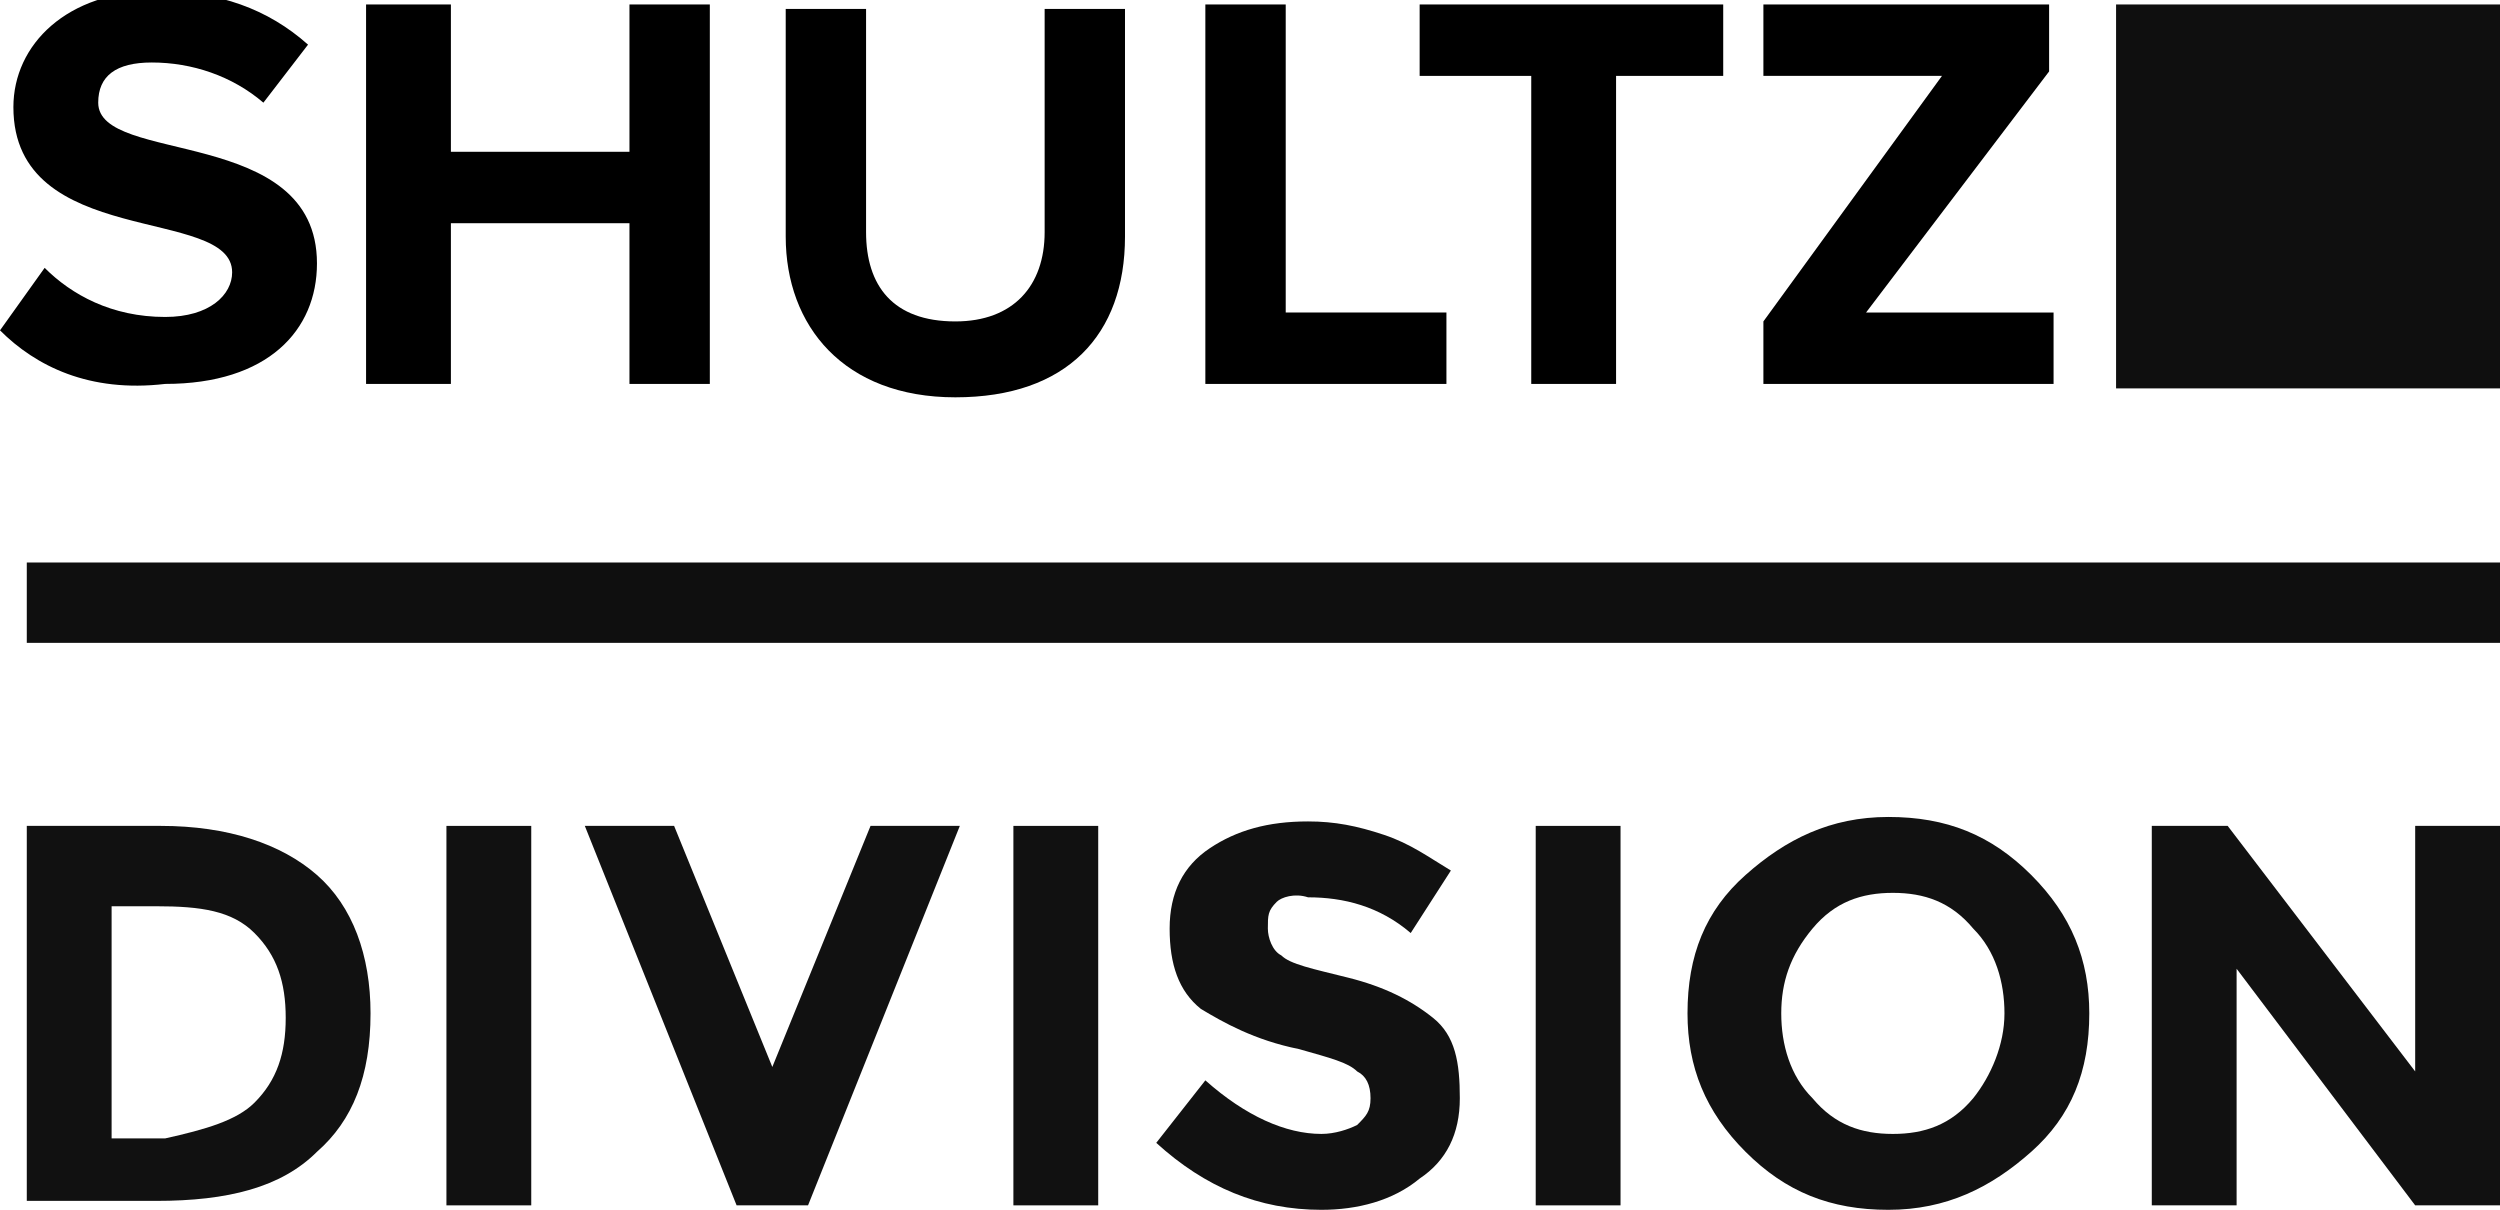 <?xml version="1.0" encoding="utf-8"?>
<!-- Generator: Adobe Illustrator 18.1.1, SVG Export Plug-In . SVG Version: 6.00 Build 0)  -->
<svg version="1.1" id="Layer_1" xmlns="http://www.w3.org/2000/svg" xmlns:xlink="http://www.w3.org/1999/xlink" x="0px" y="0px"
	 width="56px" height="27.1px" viewBox="-437 267.5 56 27.1" enable-background="new -437 267.5 56 27.1" xml:space="preserve">
<rect x="-436.4" y="280.1" fill="#0F0F0F" width="55.4" height="1.8"/>
<g>
	<g>
		<defs>
			<rect id="SVGID_1_" x="-437" y="267.5" width="56" height="27.1"/>
		</defs>
		<clipPath id="SVGID_2_">
			<use xlink:href="#SVGID_1_"  overflow="visible"/>
		</clipPath>
		<path clip-path="url(#SVGID_2_)" fill="#111111" d="M-429.9,287.1c0.8,0.7,1.2,1.8,1.2,3.1c0,1.4-0.4,2.4-1.2,3.1
			c-0.8,0.8-2,1.1-3.6,1.1h-2.9V286h3C-431.9,286-430.7,286.4-429.9,287.1 M-431.3,292.2c0.5-0.5,0.7-1.1,0.7-1.9
			c0-0.8-0.2-1.4-0.7-1.9c-0.5-0.5-1.2-0.6-2.2-0.6h-1v5.2h1.2C-432.4,292.8-431.7,292.6-431.3,292.2"/>
	</g>
	<g>
		<defs>
			<rect id="SVGID_3_" x="-437" y="267.5" width="56" height="27.1"/>
		</defs>
		<clipPath id="SVGID_4_">
			<use xlink:href="#SVGID_3_"  overflow="visible"/>
		</clipPath>
		<rect x="-427" y="286" clip-path="url(#SVGID_4_)" fill="#111111" width="1.9" height="8.5"/>
	</g>
	<g>
		<defs>
			<rect id="SVGID_5_" x="-437" y="267.5" width="56" height="27.1"/>
		</defs>
		<clipPath id="SVGID_6_">
			<use xlink:href="#SVGID_5_"  overflow="visible"/>
		</clipPath>
		<polygon clip-path="url(#SVGID_6_)" fill="#111111" points="-419.7,291.4 -417.5,286 -415.5,286 -418.9,294.5 -420.5,294.5 
			-423.9,286 -421.9,286 		"/>
	</g>
	<g>
		<defs>
			<rect id="SVGID_7_" x="-437" y="267.5" width="56" height="27.1"/>
		</defs>
		<clipPath id="SVGID_8_">
			<use xlink:href="#SVGID_7_"  overflow="visible"/>
		</clipPath>
		<rect x="-414.3" y="286" clip-path="url(#SVGID_8_)" fill="#111111" width="1.9" height="8.5"/>
	</g>
	<g>
		<defs>
			<rect id="SVGID_9_" x="-437" y="267.5" width="56" height="27.1"/>
		</defs>
		<clipPath id="SVGID_10_">
			<use xlink:href="#SVGID_9_"  overflow="visible"/>
		</clipPath>
		<path clip-path="url(#SVGID_10_)" fill="#111111" d="M-408.4,287.7c-0.2,0.2-0.2,0.3-0.2,0.6c0,0.2,0.1,0.5,0.3,0.6
			c0.2,0.2,0.7,0.3,1.5,0.5s1.4,0.5,1.9,0.9c0.5,0.4,0.6,1,0.6,1.8c0,0.8-0.3,1.4-0.9,1.8c-0.6,0.5-1.4,0.7-2.2,0.7
			c-1.4,0-2.6-0.5-3.7-1.5l1.1-1.4c0.9,0.8,1.8,1.2,2.6,1.2c0.3,0,0.6-0.1,0.8-0.2c0.2-0.2,0.3-0.3,0.3-0.6c0-0.3-0.1-0.5-0.3-0.6
			c-0.2-0.2-0.6-0.3-1.3-0.5c-1-0.2-1.7-0.6-2.2-0.9c-0.5-0.4-0.7-1-0.7-1.8s0.3-1.4,0.9-1.8s1.3-0.6,2.2-0.6c0.6,0,1.1,0.1,1.7,0.3
			c0.6,0.2,1,0.5,1.5,0.8l-0.9,1.4c-0.7-0.6-1.5-0.8-2.3-0.8C-408,287.5-408.3,287.6-408.4,287.7"/>
	</g>
	<g>
		<defs>
			<rect id="SVGID_11_" x="-437" y="267.5" width="56" height="27.1"/>
		</defs>
		<clipPath id="SVGID_12_">
			<use xlink:href="#SVGID_11_"  overflow="visible"/>
		</clipPath>
		<rect x="-402.6" y="286" clip-path="url(#SVGID_12_)" fill="#111111" width="1.9" height="8.5"/>
	</g>
	<g>
		<defs>
			<rect id="SVGID_13_" x="-437" y="267.5" width="56" height="27.1"/>
		</defs>
		<clipPath id="SVGID_14_">
			<use xlink:href="#SVGID_13_"  overflow="visible"/>
		</clipPath>
		<path clip-path="url(#SVGID_14_)" fill="#111111" d="M-391.5,293.3c-0.9,0.8-1.9,1.3-3.2,1.3s-2.3-0.4-3.2-1.3s-1.3-1.9-1.3-3.1
			c0-1.3,0.4-2.3,1.3-3.1c0.9-0.8,1.9-1.3,3.2-1.3s2.3,0.4,3.2,1.3c0.9,0.9,1.3,1.9,1.3,3.1C-390.2,291.5-390.6,292.5-391.5,293.3
			 M-392.1,290.2c0-0.7-0.2-1.4-0.7-1.9c-0.5-0.6-1.1-0.8-1.8-0.8c-0.7,0-1.3,0.2-1.8,0.8c-0.5,0.6-0.7,1.2-0.7,1.9s0.2,1.4,0.7,1.9
			c0.5,0.6,1.1,0.8,1.8,0.8c0.7,0,1.3-0.2,1.8-0.8C-392.4,291.6-392.1,290.9-392.1,290.2"/>
	</g>
	<g>
		<defs>
			<rect id="SVGID_15_" x="-437" y="267.5" width="56" height="27.1"/>
		</defs>
		<clipPath id="SVGID_16_">
			<use xlink:href="#SVGID_15_"  overflow="visible"/>
		</clipPath>
		<polygon clip-path="url(#SVGID_16_)" fill="#111111" points="-382.9,286 -381,286 -381,294.5 -382.9,294.5 -386.9,289.2 
			-386.9,294.5 -388.8,294.5 -388.8,286 -387.1,286 -382.9,291.5 		"/>
	</g>
	<g>
		<defs>
			<rect id="SVGID_17_" x="-437" y="267.5" width="56" height="27.1"/>
		</defs>
		<clipPath id="SVGID_18_">
			<use xlink:href="#SVGID_17_"  overflow="visible"/>
		</clipPath>
		<rect x="-389.6" y="267.6" clip-path="url(#SVGID_18_)" fill="#0F0F0F" width="8.6" height="8.6"/>
	</g>
	<g>
		<defs>
			<rect id="SVGID_19_" x="-437" y="267.5" width="56" height="27.1"/>
		</defs>
		<clipPath id="SVGID_20_">
			<use xlink:href="#SVGID_19_"  overflow="visible"/>
		</clipPath>
		<path clip-path="url(#SVGID_20_)" d="M-437,274.9l1-1.4c0.6,0.6,1.5,1.1,2.7,1.1c1,0,1.5-0.5,1.5-1c0-1.5-4.9-0.5-4.9-3.7
			c0-1.4,1.2-2.6,3.2-2.6c1.4,0,2.5,0.4,3.4,1.2l-1,1.3c-0.7-0.6-1.6-0.9-2.5-0.9c-0.8,0-1.2,0.3-1.2,0.9c0,1.4,4.9,0.5,4.9,3.6
			c0,1.5-1.1,2.7-3.4,2.7C-435,276.3-436.2,275.7-437,274.9"/>
	</g>
	<g>
		<defs>
			<rect id="SVGID_21_" x="-437" y="267.5" width="56" height="27.1"/>
		</defs>
		<clipPath id="SVGID_22_">
			<use xlink:href="#SVGID_21_"  overflow="visible"/>
		</clipPath>
		<polygon clip-path="url(#SVGID_22_)" points="-422.9,276.1 -422.9,272.5 -426.9,272.5 -426.9,276.1 -428.8,276.1 -428.8,267.6 
			-426.9,267.6 -426.9,270.9 -422.9,270.9 -422.9,267.6 -421.1,267.6 -421.1,276.1 		"/>
	</g>
	<g>
		<defs>
			<rect id="SVGID_23_" x="-437" y="267.5" width="56" height="27.1"/>
		</defs>
		<clipPath id="SVGID_24_">
			<use xlink:href="#SVGID_23_"  overflow="visible"/>
		</clipPath>
		<path clip-path="url(#SVGID_24_)" d="M-419.4,272.8v-5.1h1.8v5c0,1.2,0.6,2,2,2c1.3,0,2-0.8,2-2v-5h1.8v5.1c0,2.2-1.3,3.6-3.8,3.6
			S-419.4,274.8-419.4,272.8"/>
	</g>
	<g>
		<defs>
			<rect id="SVGID_25_" x="-437" y="267.5" width="56" height="27.1"/>
		</defs>
		<clipPath id="SVGID_26_">
			<use xlink:href="#SVGID_25_"  overflow="visible"/>
		</clipPath>
		<polygon clip-path="url(#SVGID_26_)" points="-410,276.1 -410,267.6 -408.2,267.6 -408.2,274.5 -404.6,274.5 -404.6,276.1 		"/>
	</g>
	<g>
		<defs>
			<rect id="SVGID_27_" x="-437" y="267.5" width="56" height="27.1"/>
		</defs>
		<clipPath id="SVGID_28_">
			<use xlink:href="#SVGID_27_"  overflow="visible"/>
		</clipPath>
		<polygon clip-path="url(#SVGID_28_)" points="-402.7,276.1 -402.7,269.2 -405.2,269.2 -405.2,267.6 -398.4,267.6 -398.4,269.2 
			-400.8,269.2 -400.8,276.1 		"/>
	</g>
	<g>
		<defs>
			<rect id="SVGID_29_" x="-437" y="267.5" width="56" height="27.1"/>
		</defs>
		<clipPath id="SVGID_30_">
			<use xlink:href="#SVGID_29_"  overflow="visible"/>
		</clipPath>
		<polygon clip-path="url(#SVGID_30_)" points="-397.5,276.1 -397.5,274.7 -393.5,269.2 -397.5,269.2 -397.5,267.6 -391.1,267.6 
			-391.1,269.1 -395.2,274.5 -391,274.5 -391,276.1 		"/>
	</g>
</g>
</svg>

